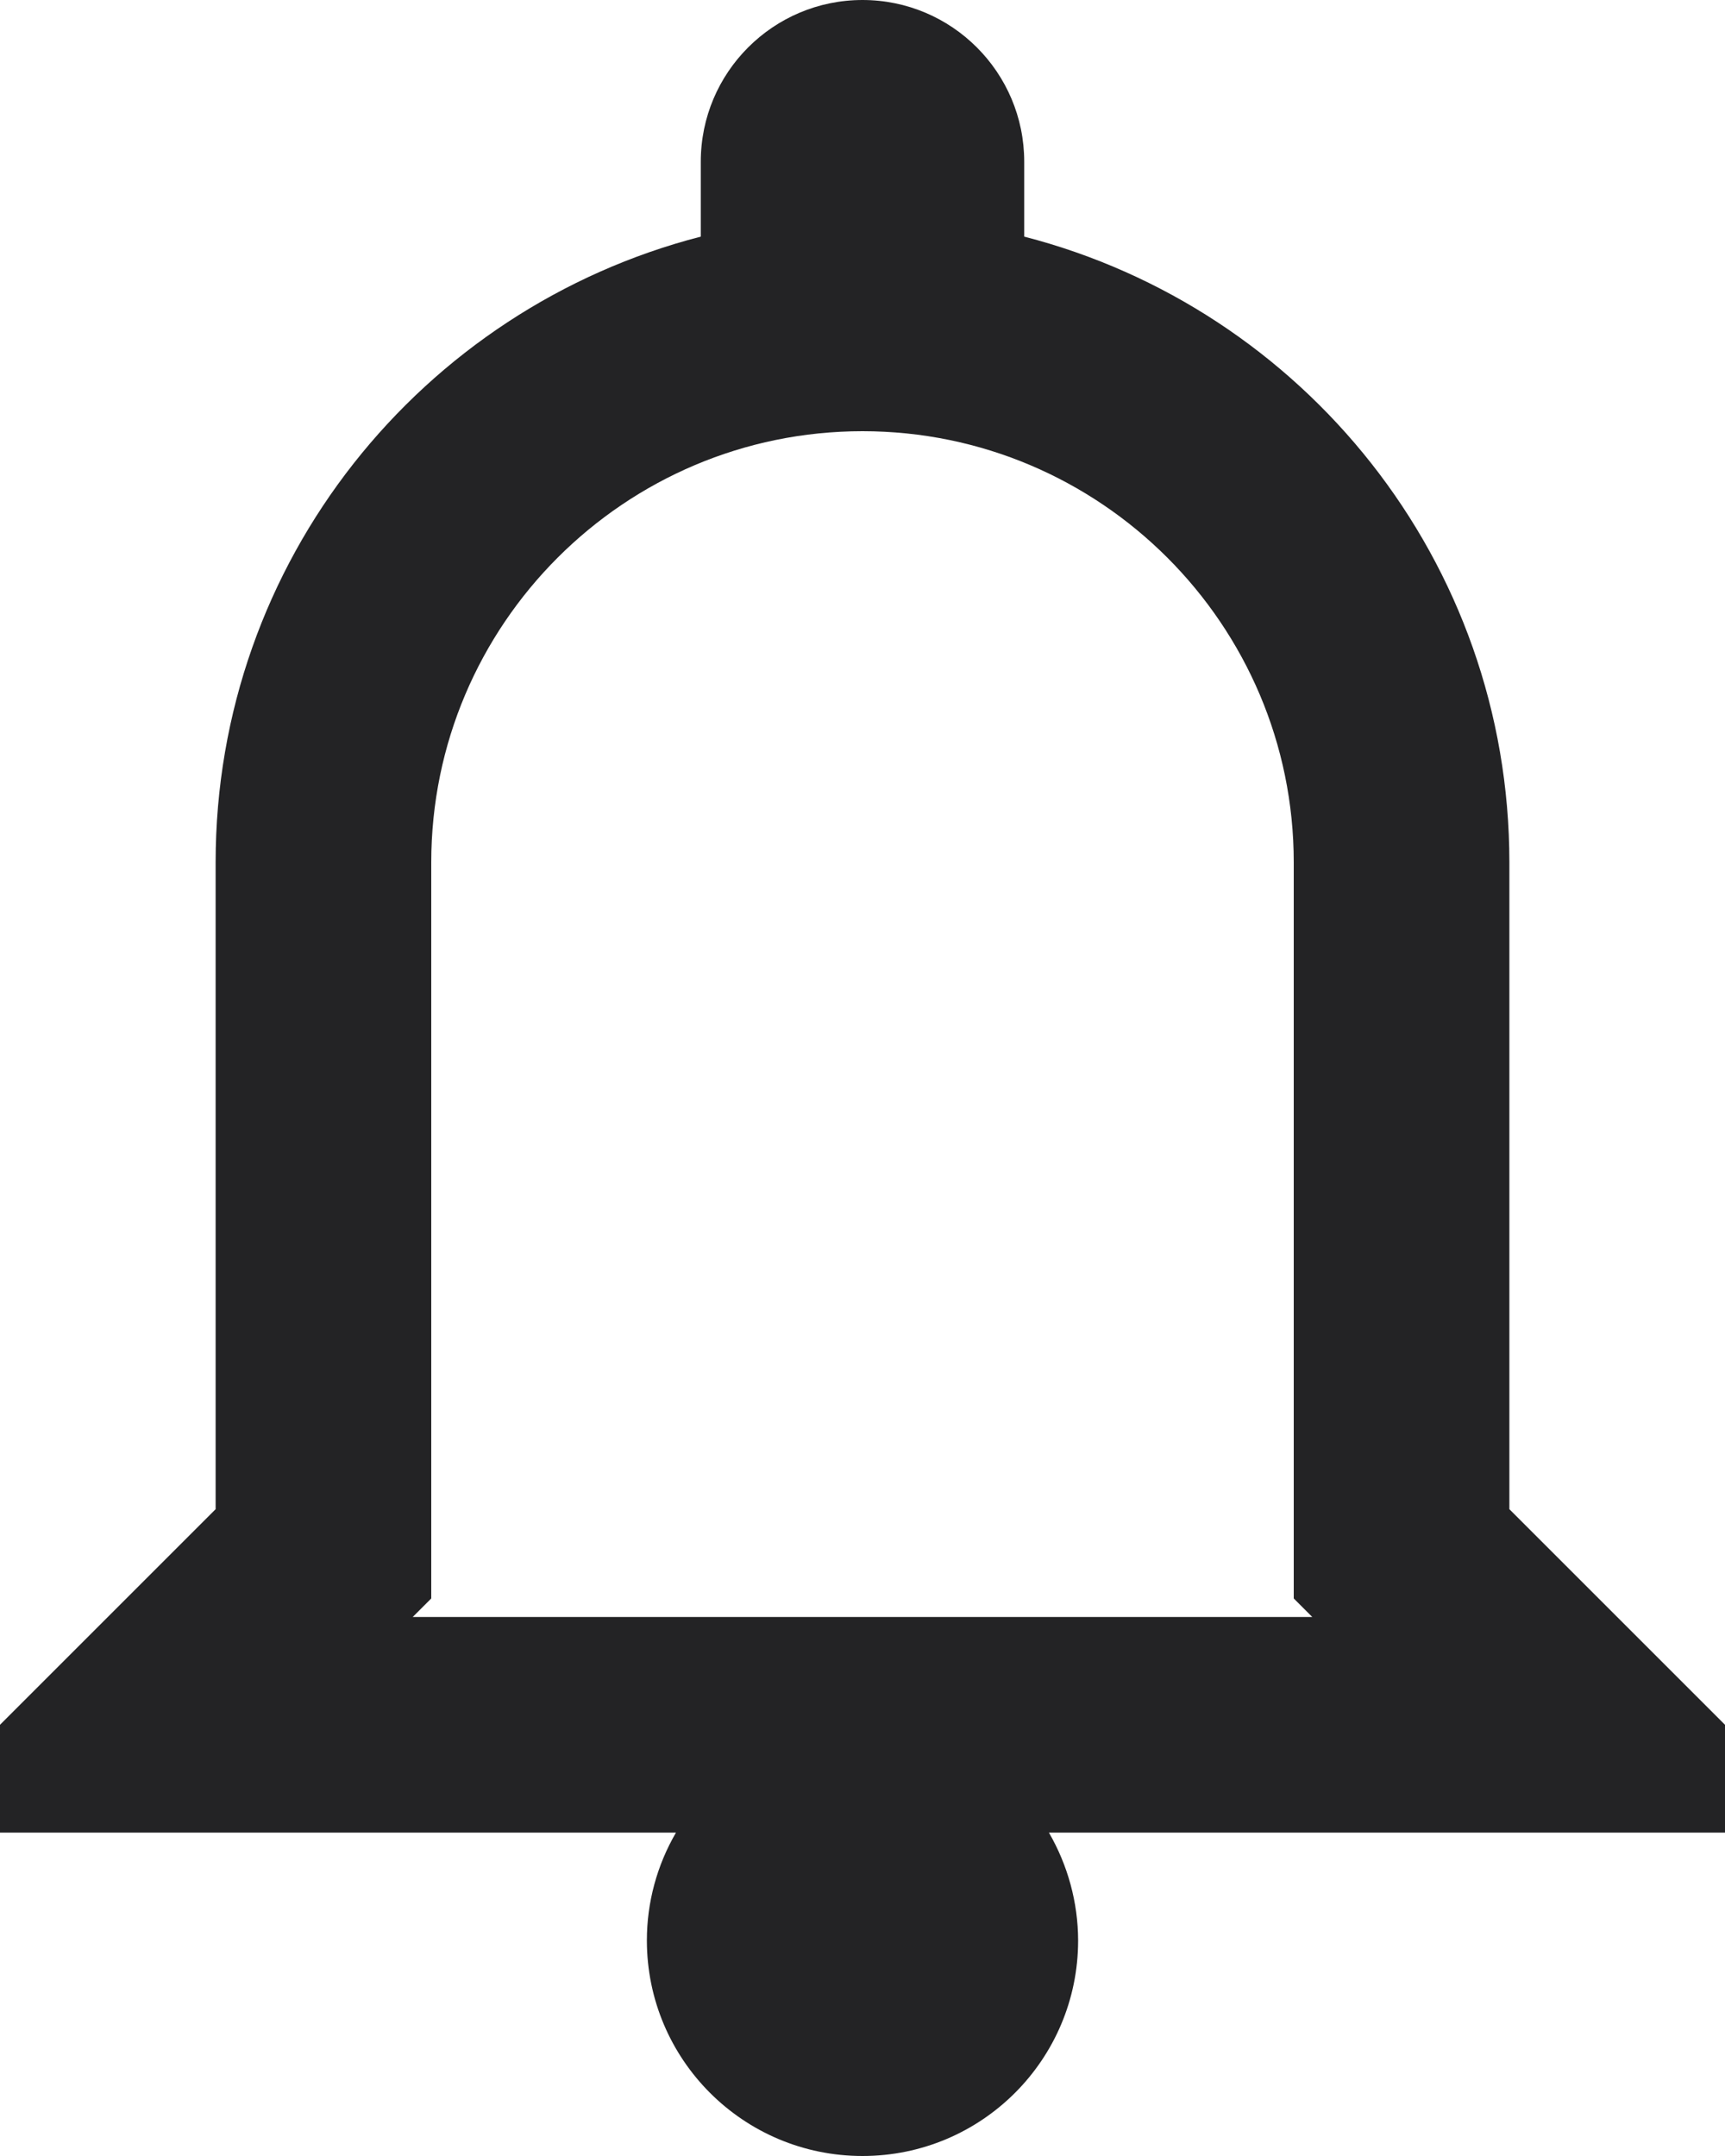 <?xml version="1.0" encoding="UTF-8"?>
<svg width="16px" height="20px" viewBox="0 0 16 20" version="1.1" xmlns="http://www.w3.org/2000/svg" xmlns:xlink="http://www.w3.org/1999/xlink">
    <!-- Generator: Sketch 61.2 (89653) - https://sketch.com -->
    <title>Shape</title>
    <desc>Created with Sketch.</desc>
    <g id="Page-1" stroke="none" stroke-width="1" fill="none" fill-rule="evenodd">
        <path d="M8,0 C7.172,0 6.5,0.672 6.5,1.5 L6.5,2.195 C3.913,2.862 2,5.205 2,8 L2,14 L0,16 L0,17 L6.27,17 C6.093,17.304 6,17.649 6,18 C6,19.105 6.895,20 8,20 C9.105,20 10,19.105 10,18 C9.999,17.649 9.905,17.304 9.729,17 L16,17 L16,16 L14,14 L14,8 C14,5.205 12.087,2.862 9.5,2.195 L9.5,1.5 C9.5,0.672 8.828,0 8,0 Z M8,4 C10.206,4 12,5.794 12,8 L12,14 L12,14.828 L12.172,15 L3.828,15 L4,14.828 L4,14 L4,8 C4,5.794 5.794,4 8,4 Z" id="Shape" fill="#232325" fill-rule="nonzero"></path>
    </g>
</svg>